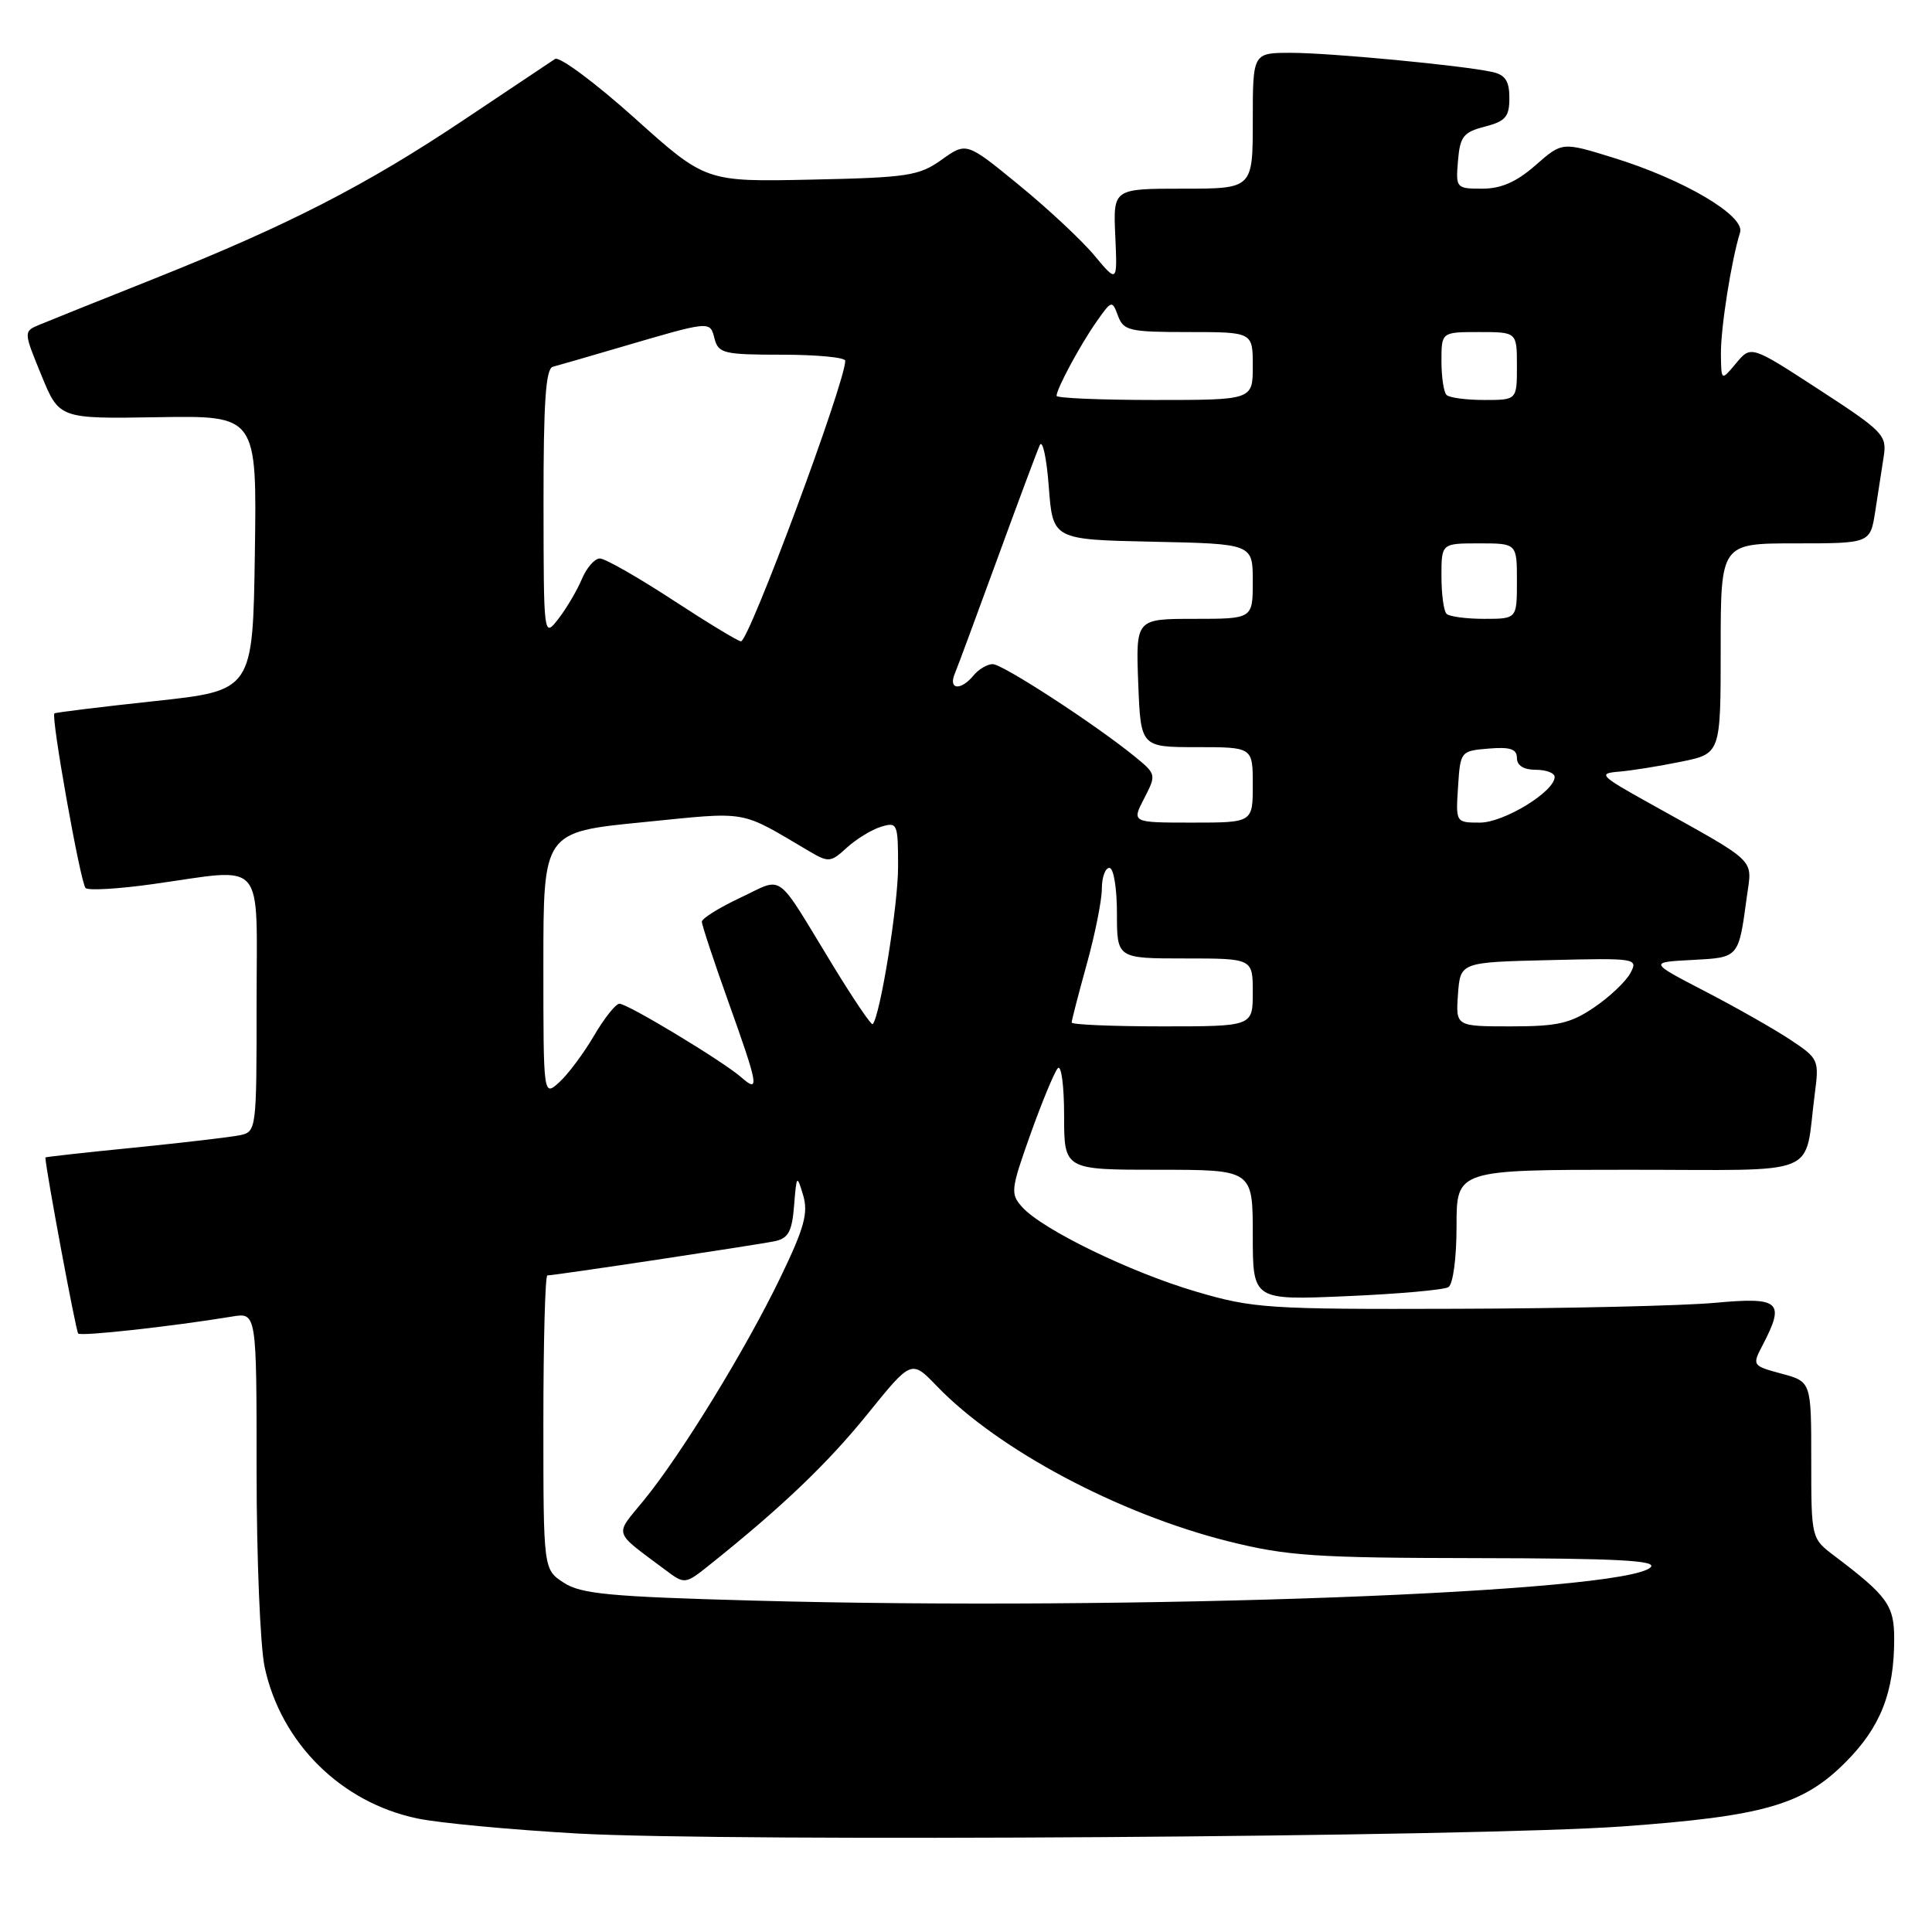 <?xml version="1.0" encoding="UTF-8" standalone="no"?>
<!DOCTYPE svg PUBLIC "-//W3C//DTD SVG 1.1//EN" "http://www.w3.org/Graphics/SVG/1.1/DTD/svg11.dtd" >
<svg xmlns="http://www.w3.org/2000/svg" xmlns:xlink="http://www.w3.org/1999/xlink" version="1.1" viewBox="0 0 256 256">
 <g >
 <path fill="currentColor"
d=" M 215.00 242.01 C 233.67 240.66 238.89 239.17 244.50 233.55 C 249.16 228.90 250.99 224.29 250.99 217.20 C 251.00 212.72 250.12 211.50 243.08 206.17 C 240.00 203.85 240.00 203.85 240.00 193.46 C 240.00 183.08 240.00 183.08 236.07 182.02 C 232.18 180.97 232.15 180.93 233.56 178.23 C 236.57 172.46 235.86 171.84 227.25 172.63 C 222.99 173.02 207.57 173.38 193.00 173.42 C 167.99 173.50 166.05 173.37 158.50 171.15 C 149.79 168.59 138.16 162.94 135.46 159.96 C 133.86 158.19 133.92 157.66 136.54 150.29 C 138.07 146.01 139.70 142.07 140.16 141.55 C 140.62 141.03 141.00 143.84 141.00 147.80 C 141.00 155.00 141.00 155.00 153.50 155.00 C 166.00 155.00 166.00 155.00 166.00 163.65 C 166.00 172.29 166.00 172.29 178.42 171.75 C 185.25 171.46 191.32 170.92 191.92 170.55 C 192.54 170.17 193.00 166.70 193.00 162.44 C 193.00 155.00 193.00 155.00 215.92 155.00 C 241.80 155.00 239.00 156.15 240.47 144.91 C 241.06 140.44 240.97 140.25 237.21 137.76 C 235.08 136.35 230.00 133.46 225.92 131.35 C 218.50 127.50 218.50 127.50 224.20 127.20 C 230.45 126.87 230.36 126.98 231.46 118.86 C 232.17 113.63 233.14 114.56 218.50 106.40 C 212.00 102.78 211.71 102.48 214.50 102.25 C 216.15 102.12 219.86 101.52 222.75 100.93 C 228.00 99.86 228.00 99.86 228.00 85.93 C 228.00 72.00 228.00 72.00 237.91 72.00 C 247.82 72.00 247.82 72.00 248.48 67.75 C 248.84 65.41 249.34 62.15 249.60 60.50 C 250.04 57.67 249.56 57.17 241.04 51.63 C 232.02 45.76 232.02 45.76 230.04 48.13 C 228.07 50.50 228.07 50.50 228.03 46.89 C 228.00 43.45 229.42 34.45 230.57 30.80 C 231.26 28.59 223.07 23.76 213.74 20.89 C 206.99 18.80 206.99 18.80 203.46 21.90 C 200.94 24.11 198.92 25.00 196.40 25.00 C 192.95 25.00 192.89 24.92 193.19 21.31 C 193.46 18.08 193.91 17.51 196.75 16.78 C 199.49 16.07 200.00 15.48 200.00 12.99 C 200.00 10.74 199.46 9.92 197.75 9.54 C 193.82 8.67 176.27 7.00 171.04 7.00 C 166.00 7.00 166.00 7.00 166.00 16.00 C 166.00 25.00 166.00 25.00 156.75 25.00 C 147.50 25.00 147.50 25.00 147.78 31.25 C 148.06 37.50 148.06 37.50 145.01 33.85 C 143.34 31.84 138.84 27.64 135.01 24.51 C 128.06 18.82 128.06 18.82 124.78 21.16 C 121.78 23.30 120.31 23.53 107.50 23.80 C 93.50 24.10 93.50 24.10 84.05 15.61 C 78.85 10.95 74.12 7.44 73.55 7.81 C 72.97 8.19 67.55 11.81 61.50 15.86 C 48.49 24.56 38.18 29.85 20.50 36.90 C 13.35 39.75 6.51 42.49 5.30 43.00 C 3.10 43.91 3.10 43.91 5.48 49.71 C 7.85 55.50 7.85 55.50 20.95 55.28 C 34.04 55.07 34.04 55.07 33.77 73.28 C 33.50 91.50 33.50 91.50 20.50 92.90 C 13.35 93.67 7.37 94.40 7.21 94.53 C 6.72 94.90 10.66 116.99 11.34 117.67 C 11.69 118.02 15.69 117.79 20.24 117.15 C 35.40 115.03 34.00 113.42 34.00 132.98 C 34.00 149.79 33.98 149.97 31.75 150.43 C 30.51 150.68 24.21 151.42 17.75 152.07 C 11.29 152.71 6.00 153.30 6.01 153.37 C 6.10 155.16 10.06 176.40 10.36 176.70 C 10.75 177.09 22.80 175.76 30.75 174.45 C 34.00 173.91 34.00 173.91 34.00 194.91 C 34.00 206.45 34.48 218.16 35.07 220.91 C 37.23 230.96 45.22 238.87 55.33 240.96 C 58.19 241.56 67.72 242.45 76.52 242.95 C 96.65 244.08 195.65 243.41 215.00 242.01 Z  M 99.94 212.09 C 80.77 211.57 76.97 211.21 74.69 209.71 C 72.00 207.95 72.00 207.95 72.00 188.48 C 72.00 177.76 72.24 169.00 72.53 169.00 C 73.48 169.00 100.42 164.94 102.69 164.46 C 104.46 164.08 104.95 163.17 105.22 159.75 C 105.55 155.66 105.59 155.61 106.42 158.37 C 107.12 160.73 106.58 162.71 103.39 169.31 C 98.80 178.82 90.26 192.75 85.30 198.81 C 81.39 203.58 81.14 202.77 88.13 208.00 C 90.76 209.97 90.76 209.97 94.18 207.23 C 103.65 199.66 109.73 193.84 114.98 187.33 C 120.77 180.17 120.77 180.17 124.13 183.66 C 132.26 192.10 148.22 200.59 162.79 204.24 C 170.52 206.17 174.24 206.43 195.71 206.46 C 214.34 206.49 219.65 206.77 218.71 207.68 C 215.26 211.04 150.05 213.46 99.94 212.09 Z  M 72.00 127.78 C 72.00 110.25 72.00 110.25 85.16 108.95 C 99.42 107.53 97.83 107.26 107.22 112.79 C 109.79 114.31 110.08 114.28 112.22 112.31 C 113.48 111.17 115.51 109.92 116.75 109.55 C 118.91 108.89 119.00 109.11 119.00 114.87 C 119.00 119.98 116.61 134.72 115.63 135.71 C 115.45 135.88 113.10 132.41 110.40 127.99 C 102.59 115.18 103.98 116.20 98.10 118.95 C 95.30 120.27 93.00 121.70 93.00 122.13 C 93.00 122.56 94.57 127.32 96.50 132.71 C 100.50 143.89 100.67 144.90 98.25 142.77 C 95.86 140.66 83.18 133.00 82.08 133.00 C 81.59 133.00 80.07 134.91 78.70 137.25 C 77.33 139.59 75.26 142.36 74.10 143.41 C 72.00 145.31 72.00 145.31 72.00 127.78 Z  M 142.00 135.49 C 142.00 135.21 142.90 131.73 144.00 127.76 C 145.10 123.79 146.00 119.29 146.00 117.77 C 146.00 116.25 146.45 115.00 147.00 115.00 C 147.56 115.00 148.00 117.67 148.00 121.00 C 148.00 127.00 148.00 127.00 157.00 127.00 C 166.00 127.00 166.00 127.00 166.00 131.50 C 166.00 136.00 166.00 136.00 154.00 136.00 C 147.40 136.00 142.00 135.77 142.00 135.49 Z  M 193.19 131.75 C 193.50 127.50 193.50 127.50 205.30 127.22 C 216.86 126.94 217.08 126.98 216.03 128.95 C 215.43 130.06 213.28 132.10 211.24 133.48 C 208.11 135.61 206.39 136.00 200.21 136.00 C 192.89 136.00 192.89 136.00 193.19 131.75 Z  M 151.60 105.81 C 153.23 102.65 153.22 102.58 150.38 100.26 C 145.20 96.03 132.86 88.00 131.54 88.00 C 130.83 88.00 129.68 88.67 129.00 89.50 C 127.29 91.56 125.62 91.40 126.52 89.25 C 126.92 88.29 129.46 81.42 132.17 74.00 C 134.88 66.58 137.40 59.83 137.77 59.00 C 138.14 58.17 138.68 60.65 138.97 64.50 C 139.50 71.50 139.50 71.50 152.75 71.78 C 166.00 72.06 166.00 72.06 166.00 77.03 C 166.00 82.00 166.00 82.00 158.25 82.00 C 150.50 82.00 150.50 82.00 150.82 90.50 C 151.15 99.00 151.15 99.00 158.57 99.00 C 166.00 99.00 166.00 99.00 166.00 104.00 C 166.00 109.00 166.00 109.00 157.97 109.00 C 149.95 109.00 149.95 109.00 151.60 105.81 Z  M 193.20 104.25 C 193.50 99.55 193.54 99.50 197.25 99.19 C 200.11 98.95 201.00 99.25 201.00 100.44 C 201.00 101.44 201.90 102.00 203.50 102.00 C 204.88 102.00 206.00 102.43 206.00 102.95 C 206.00 104.89 199.27 109.00 196.10 109.00 C 192.89 109.00 192.89 108.99 193.20 104.25 Z  M 89.11 79.48 C 84.50 76.47 80.17 74.00 79.48 74.00 C 78.80 74.00 77.72 75.24 77.09 76.75 C 76.45 78.26 75.06 80.62 73.99 82.00 C 72.04 84.50 72.04 84.50 72.02 66.72 C 72.01 53.32 72.31 48.86 73.25 48.60 C 73.94 48.42 77.88 47.28 82.00 46.07 C 94.27 42.47 94.06 42.49 94.68 44.87 C 95.19 46.83 95.91 47.00 103.62 47.00 C 108.23 47.00 112.00 47.36 112.00 47.80 C 112.00 50.68 99.24 85.01 98.18 84.98 C 97.80 84.97 93.73 82.50 89.11 79.48 Z  M 191.67 81.33 C 191.30 80.97 191.00 78.72 191.00 76.33 C 191.00 72.00 191.00 72.00 196.00 72.00 C 201.00 72.00 201.00 72.00 201.00 77.00 C 201.00 82.00 201.00 82.00 196.67 82.00 C 194.28 82.00 192.03 81.70 191.67 81.33 Z  M 140.00 52.45 C 140.00 51.52 143.16 45.65 145.31 42.60 C 147.30 39.77 147.37 39.76 148.14 41.85 C 148.87 43.82 149.65 44.00 157.47 44.00 C 166.00 44.00 166.00 44.00 166.00 48.50 C 166.00 53.00 166.00 53.00 153.00 53.00 C 145.85 53.00 140.00 52.75 140.00 52.45 Z  M 191.67 52.33 C 191.30 51.97 191.00 49.94 191.00 47.83 C 191.00 44.00 191.00 44.00 196.00 44.00 C 201.00 44.00 201.00 44.00 201.00 48.50 C 201.00 53.00 201.00 53.00 196.67 53.00 C 194.28 53.00 192.03 52.70 191.67 52.33 Z "/>
</g>
</svg>